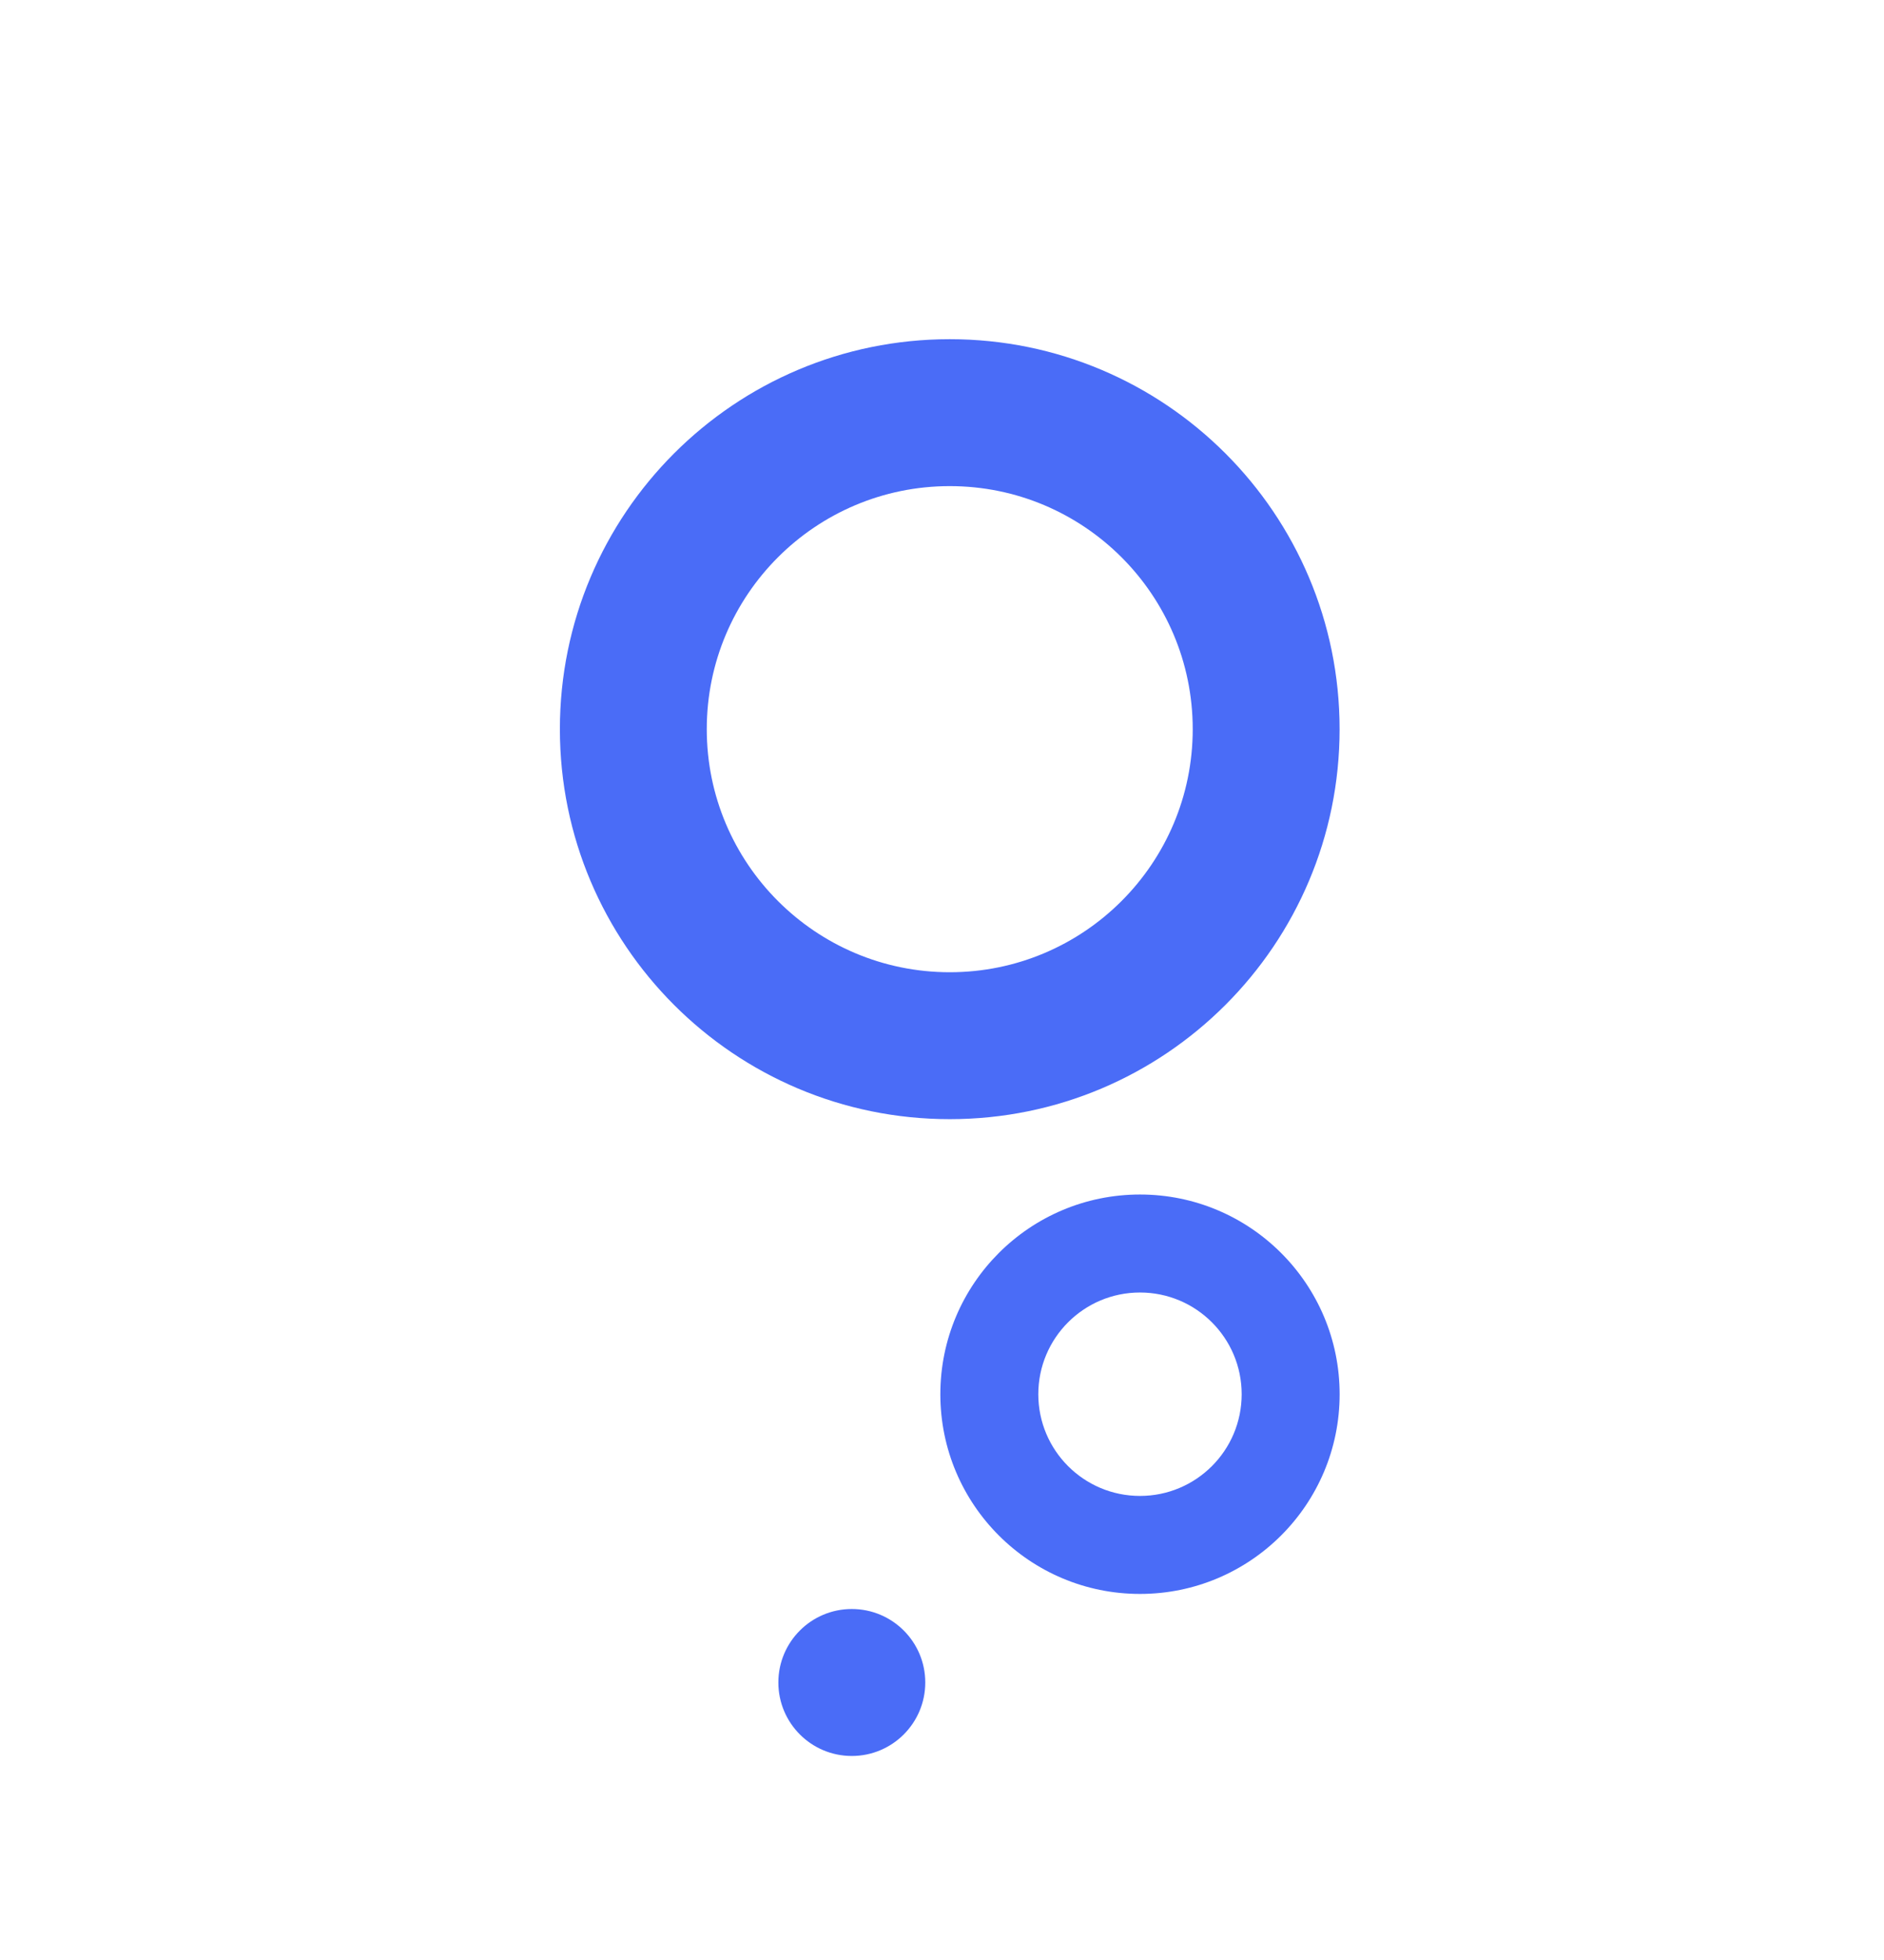 <svg width="50" height="52" viewBox="0 0 50 52" fill="none" xmlns="http://www.w3.org/2000/svg">
<path d="M14.859 19.345C14.859 13.631 19.491 8.999 25.206 8.999C30.92 8.999 35.552 13.631 35.552 19.345C35.552 25.06 30.92 29.692 25.206 29.692C19.491 29.692 14.859 25.06 14.859 19.345ZM18.757 19.345C18.757 22.906 21.645 25.794 25.206 25.794C28.767 25.794 31.654 22.906 31.654 19.345C31.654 15.784 28.767 12.897 25.206 12.897C21.645 12.897 18.757 15.784 18.757 19.345Z" fill="#4A6CF7"/>
<path d="M24.956 36.99C24.956 34.064 27.328 31.692 30.254 31.691C33.18 31.691 35.553 34.064 35.553 36.99C35.553 39.916 33.18 42.288 30.254 42.288C27.328 42.288 24.956 39.916 24.956 36.99ZM27.556 36.99C27.556 38.48 28.764 39.688 30.254 39.688C31.744 39.688 32.953 38.481 32.953 36.99C32.953 35.499 31.745 34.291 30.254 34.291C28.763 34.291 27.556 35.5 27.556 36.99Z" fill="#4A6CF7"/>
<path d="M20.657 44.637C20.657 43.561 21.53 42.688 22.606 42.688C23.683 42.688 24.556 43.561 24.556 44.637C24.556 45.714 23.683 46.587 22.606 46.587C21.53 46.587 20.657 45.714 20.657 44.637Z" fill="#4A6CF7"/>
</svg>
